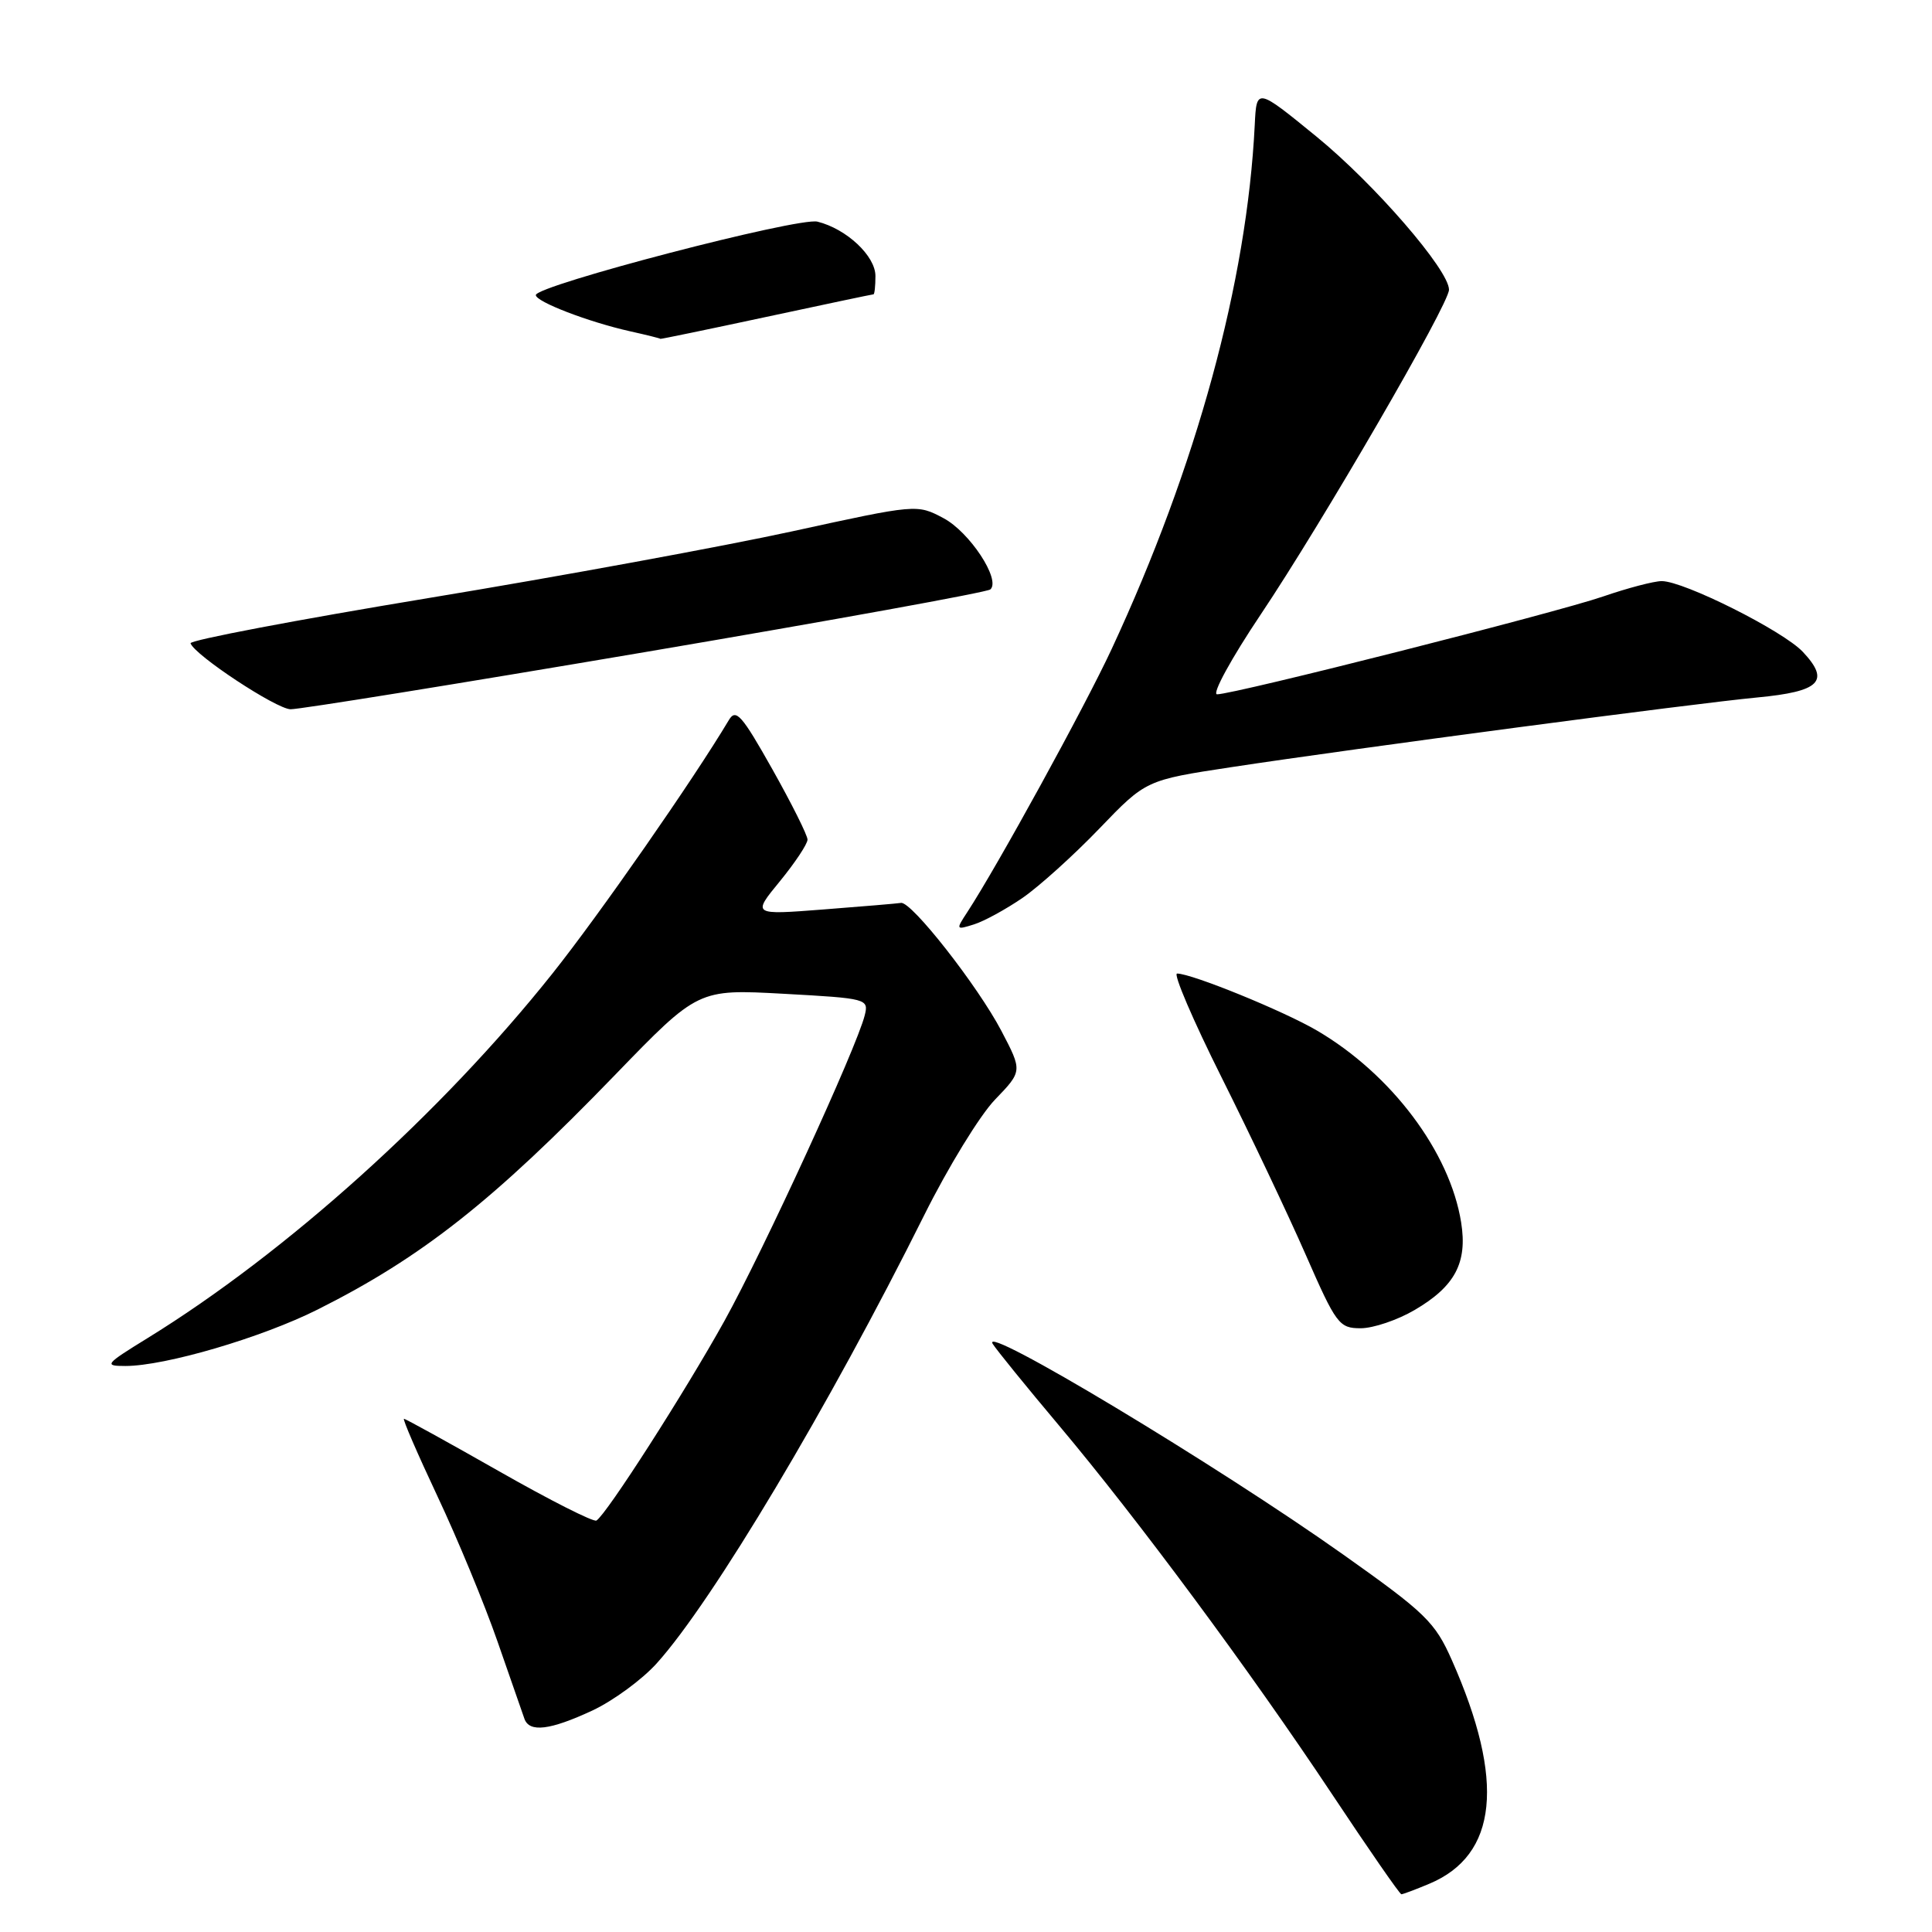 <?xml version="1.0" encoding="UTF-8" standalone="no"?>
<!DOCTYPE svg PUBLIC "-//W3C//DTD SVG 1.1//EN" "http://www.w3.org/Graphics/SVG/1.1/DTD/svg11.dtd" >
<svg xmlns="http://www.w3.org/2000/svg" xmlns:xlink="http://www.w3.org/1999/xlink" version="1.1" viewBox="0 0 256 256">
 <g >
 <path fill="currentColor"
d=" M 189.36 249.62 C 198.47 245.82 199.47 235.98 192.38 219.98 C 190.14 214.93 188.92 213.74 178.00 206.00 C 161.31 194.17 129.78 175.21 131.54 178.07 C 132.02 178.84 135.97 183.71 140.32 188.88 C 150.78 201.32 165.63 221.38 176.51 237.75 C 181.35 245.04 185.48 251.00 185.69 251.00 C 185.89 251.00 187.55 250.38 189.36 249.62 Z  M 78.50 226.65 C 81.25 225.36 85.09 222.55 87.02 220.40 C 94.41 212.21 109.87 186.29 122.47 161.00 C 125.62 154.68 129.83 147.80 131.84 145.71 C 135.48 141.93 135.48 141.93 132.69 136.60 C 129.57 130.65 120.77 119.42 119.39 119.64 C 118.90 119.72 114.26 120.11 109.09 120.51 C 99.67 121.24 99.67 121.24 103.34 116.77 C 105.35 114.31 107.00 111.83 107.00 111.25 C 107.00 110.68 104.90 106.48 102.33 101.91 C 98.29 94.73 97.51 93.85 96.58 95.41 C 91.85 103.34 79.42 121.19 73.20 129.00 C 58.49 147.48 37.95 165.97 19.53 177.32 C 13.90 180.79 13.74 181.00 16.62 181.00 C 21.88 181.00 34.69 177.24 42.11 173.51 C 55.90 166.59 65.34 159.14 81.50 142.43 C 92.50 131.06 92.50 131.06 103.82 131.68 C 114.91 132.29 115.13 132.35 114.58 134.54 C 113.50 138.86 101.19 165.65 95.99 175.03 C 90.79 184.40 80.37 200.66 79.03 201.48 C 78.65 201.71 72.85 198.78 66.13 194.95 C 59.41 191.13 53.74 188.00 53.53 188.00 C 53.31 188.00 55.31 192.61 57.96 198.25 C 60.62 203.89 64.20 212.55 65.92 217.50 C 67.64 222.45 69.25 227.06 69.49 227.75 C 70.15 229.60 72.89 229.26 78.50 226.65 Z  M 187.45 173.58 C 192.80 170.45 194.46 167.31 193.61 161.98 C 192.12 152.64 184.38 142.34 174.50 136.55 C 170.06 133.95 157.91 129.00 155.97 129.00 C 155.43 129.00 158.08 135.19 161.86 142.75 C 165.64 150.31 170.66 160.89 173.01 166.25 C 177.06 175.49 177.44 176.00 180.30 176.00 C 181.97 176.00 185.18 174.91 187.45 173.58 Z  M 135.50 118.97 C 137.70 117.45 142.28 113.32 145.67 109.79 C 151.84 103.37 151.84 103.37 163.17 101.65 C 179.69 99.14 224.30 93.23 232.83 92.42 C 241.18 91.63 242.54 90.27 238.89 86.38 C 236.27 83.59 223.12 77.00 220.19 77.00 C 219.16 77.00 215.66 77.92 212.41 79.04 C 206.18 81.19 163.53 92.00 161.27 92.00 C 160.55 92.00 163.15 87.24 167.06 81.41 C 175.20 69.27 192.00 40.30 192.00 38.39 C 192.00 35.78 182.12 24.37 174.44 18.10 C 166.50 11.62 166.50 11.62 166.26 16.56 C 165.23 37.36 158.56 61.78 147.30 86.00 C 143.75 93.64 132.14 114.80 128.16 120.88 C 126.64 123.20 126.66 123.24 129.05 122.49 C 130.40 122.07 133.30 120.48 135.50 118.97 Z  M 85.50 86.40 C 110.25 82.20 130.83 78.47 131.23 78.10 C 132.64 76.82 128.47 70.48 125.00 68.65 C 121.51 66.80 121.46 66.80 105.00 70.40 C 95.92 72.38 74.21 76.37 56.75 79.25 C 39.29 82.14 25.12 84.83 25.25 85.24 C 25.77 86.80 36.59 93.94 38.50 93.98 C 39.60 94.01 60.75 90.60 85.50 86.40 Z  M 101.50 42.00 C 109.19 40.35 115.59 39.00 115.74 39.00 C 115.88 39.00 116.00 37.91 116.00 36.57 C 116.00 33.92 112.18 30.33 108.32 29.37 C 105.82 28.74 71.00 37.82 71.00 39.10 C 71.00 39.98 77.96 42.66 83.50 43.90 C 85.70 44.39 87.51 44.84 87.51 44.90 C 87.52 44.95 93.81 43.65 101.50 42.00 Z "/>
</g>
</svg>